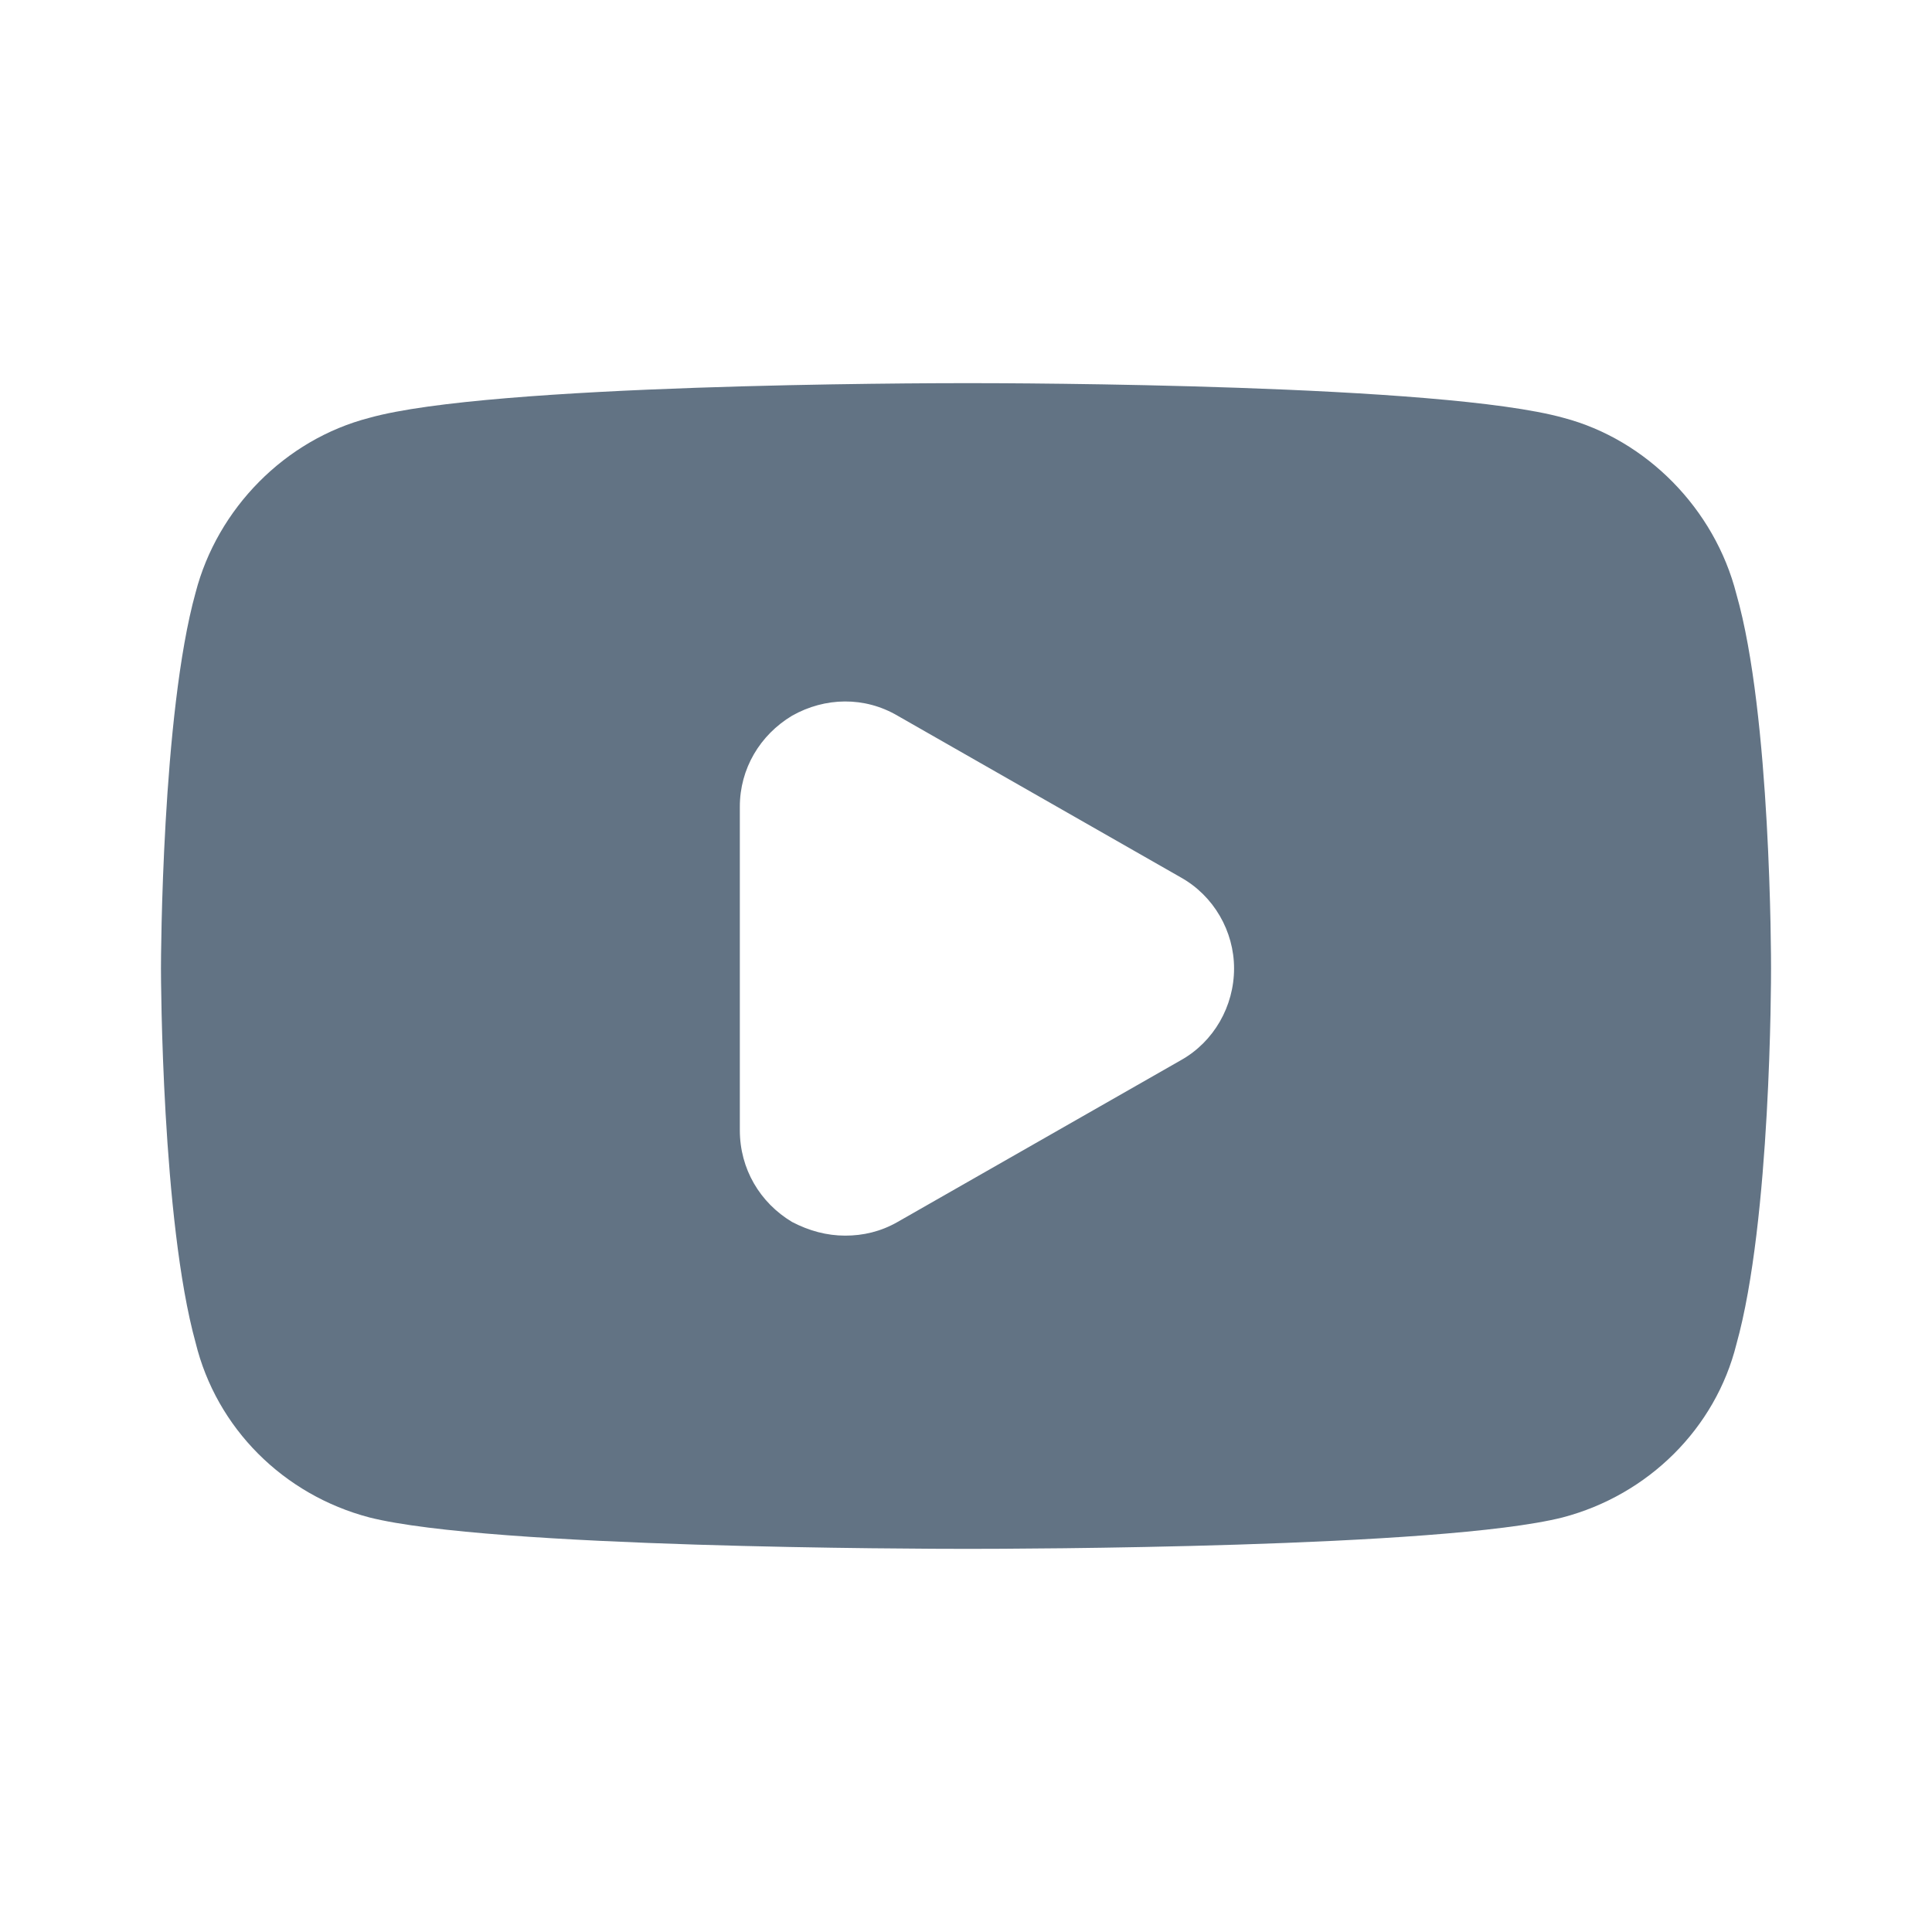 <svg width="16" height="16" viewBox="0 0 16 16" fill="none" xmlns="http://www.w3.org/2000/svg"><path d="M12.947 3.46C11.94 3.18 8.413 3.173 8.013 3.173C7.613 3.173 4.06 3.18 3.06 3.46C2.36 3.64 1.8 4.213 1.62 4.907C1.34 5.913 1.333 7.94 1.333 8.02C1.333 8.107 1.34 10.107 1.62 11.12C1.793 11.827 2.347 12.38 3.06 12.567C4.067 12.82 7.613 12.827 8.013 12.827C8.413 12.827 11.933 12.82 12.94 12.567C13.653 12.38 14.207 11.827 14.38 11.133C14.667 10.107 14.667 8.107 14.667 8.02C14.667 7.94 14.667 5.92 14.38 4.92C14.2 4.213 13.633 3.64 12.947 3.46ZM7 10.233C6.847 10.233 6.7 10.193 6.56 10.12C6.293 9.96 6.127 9.68 6.127 9.36V6.68C6.127 6.367 6.293 6.087 6.56 5.927C6.833 5.773 7.16 5.767 7.433 5.927L9.78 7.267C10.053 7.42 10.22 7.713 10.22 8.02C10.22 8.333 10.053 8.627 9.78 8.78L7.433 10.12C7.293 10.2 7.147 10.233 7 10.233Z" fill="#627384"/></svg>